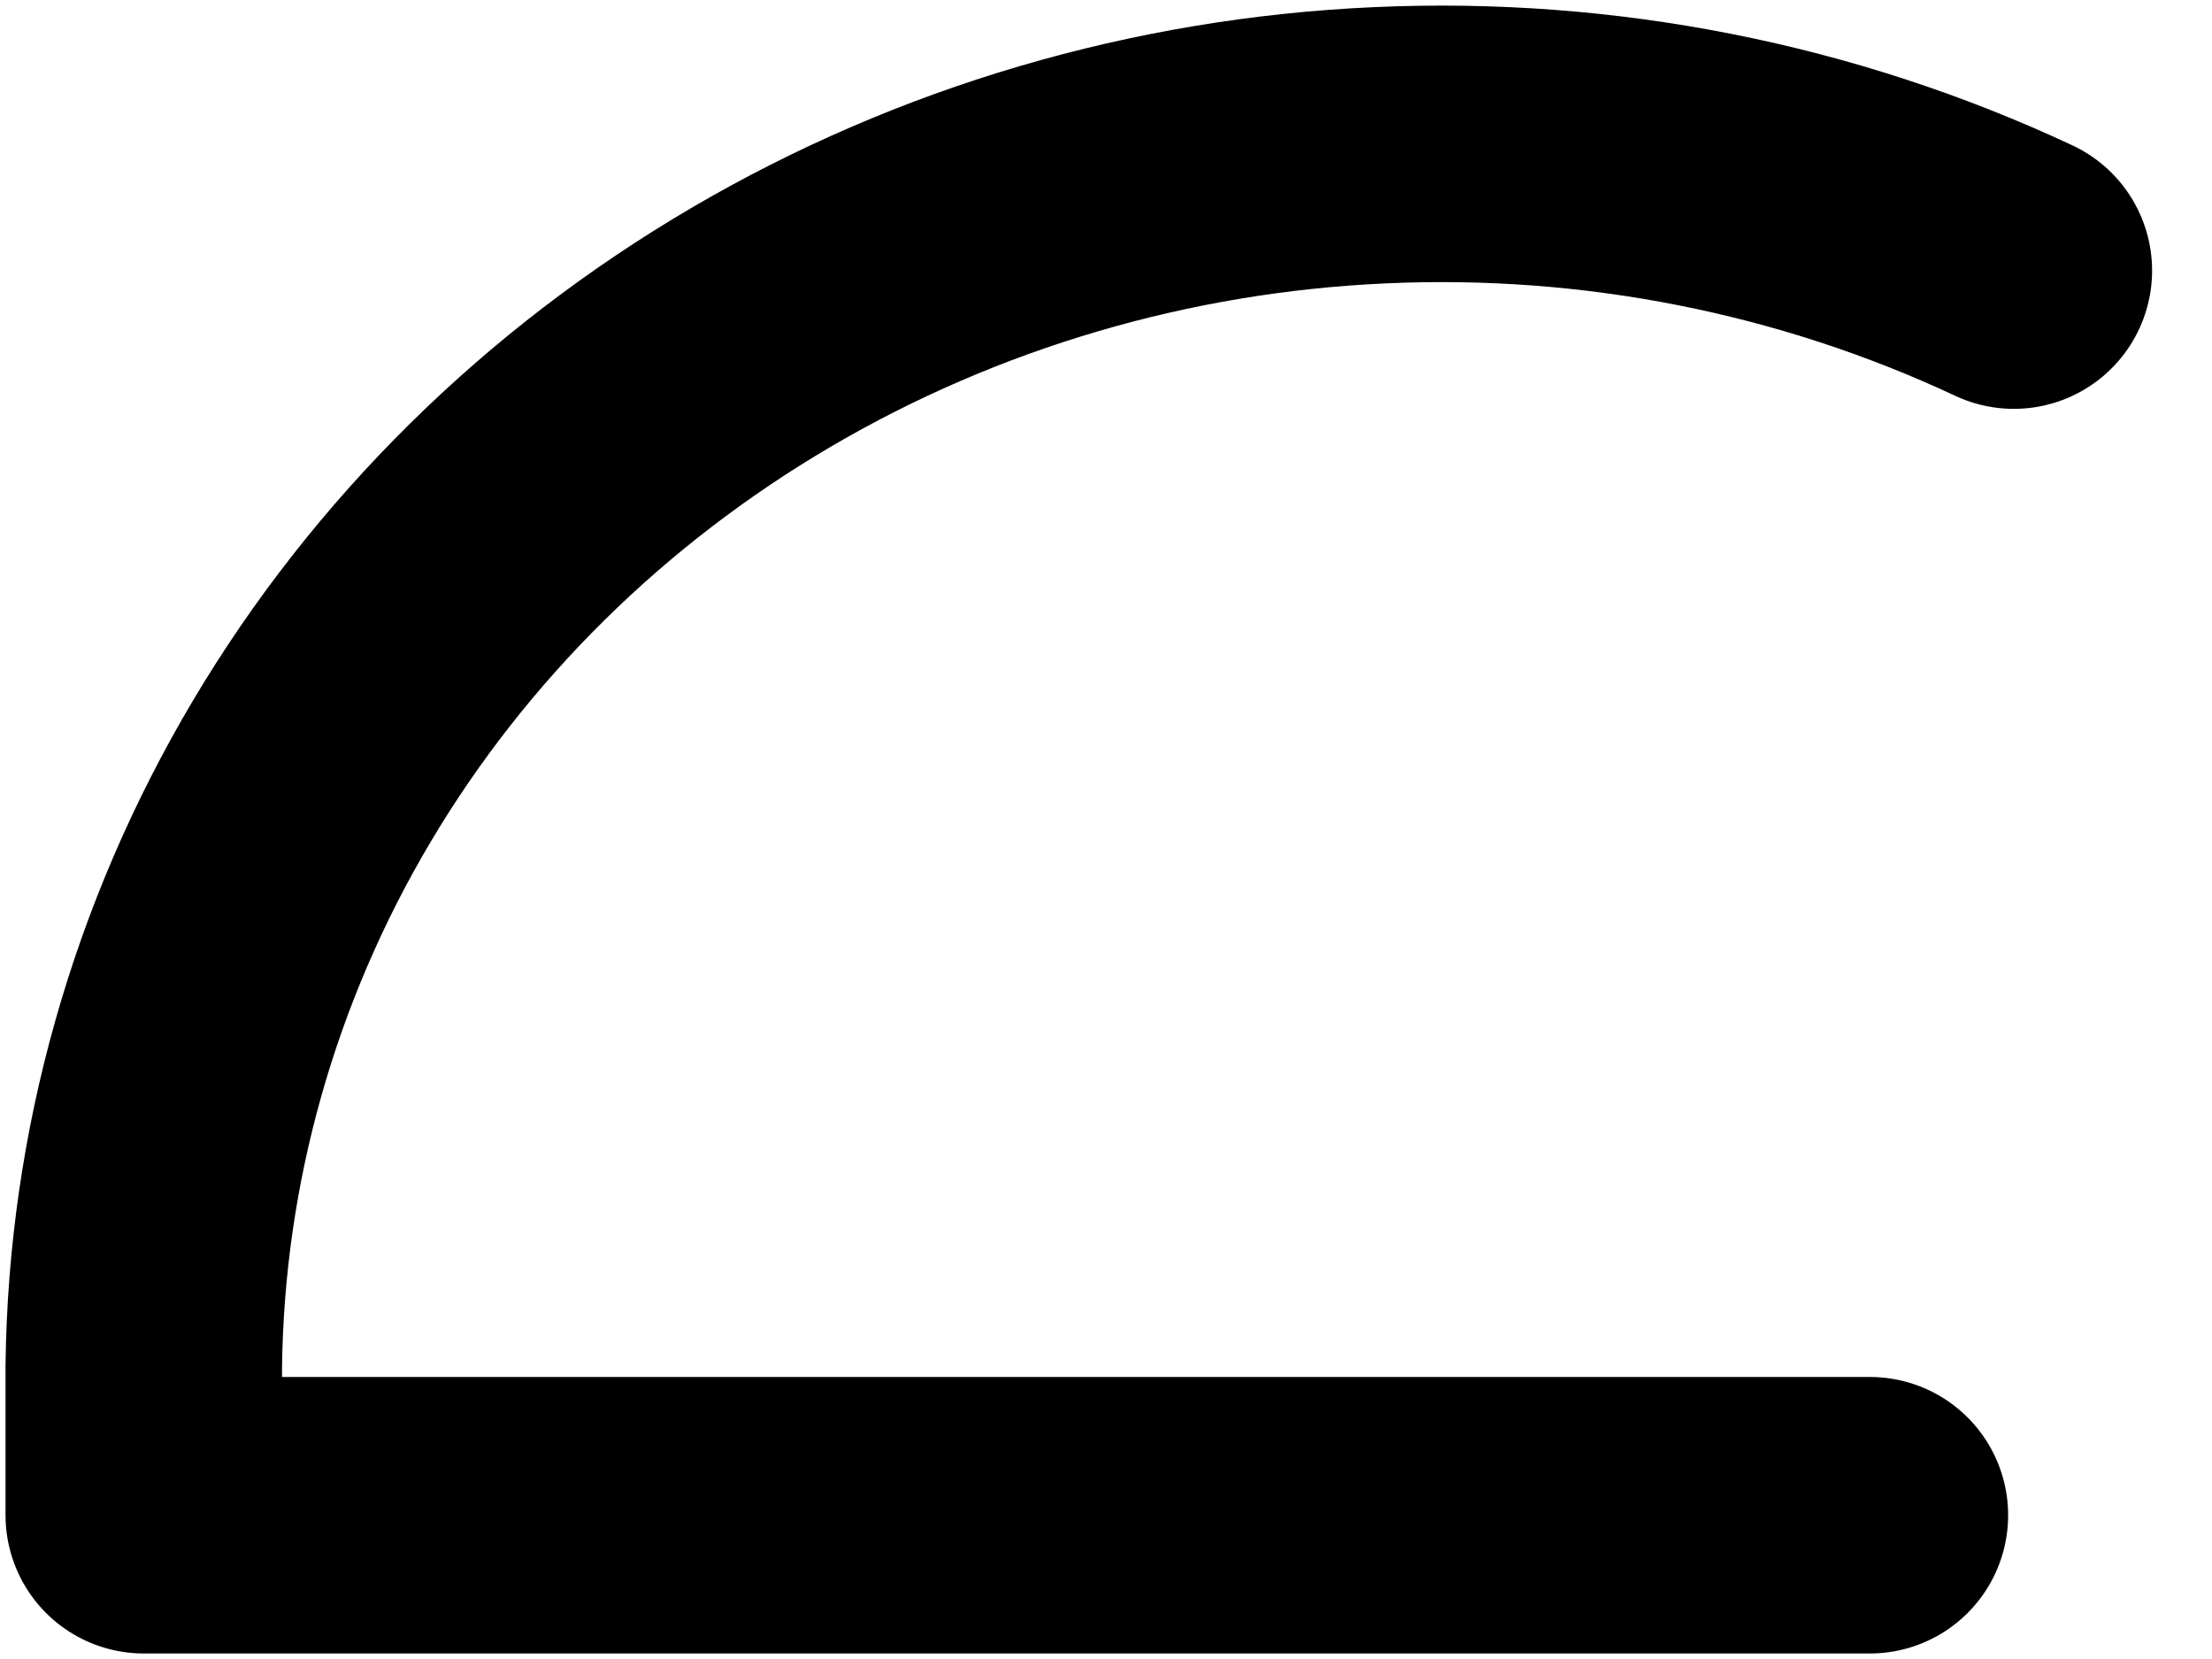 <svg width="12" height="9" viewBox="0 0 12 9" fill="none" xmlns="http://www.w3.org/2000/svg">
<path d="M10.144 8.22H0.78V7.414C0.793 6.281 1.106 5.169 1.692 4.183C2.278 3.197 3.117 2.369 4.13 1.775C5.143 1.181 6.297 0.841 7.486 0.788C8.674 0.734 9.857 0.968 10.925 1.468" stroke="black" stroke-width="1.5" stroke-linecap="round" stroke-linejoin="round"/>
</svg>
